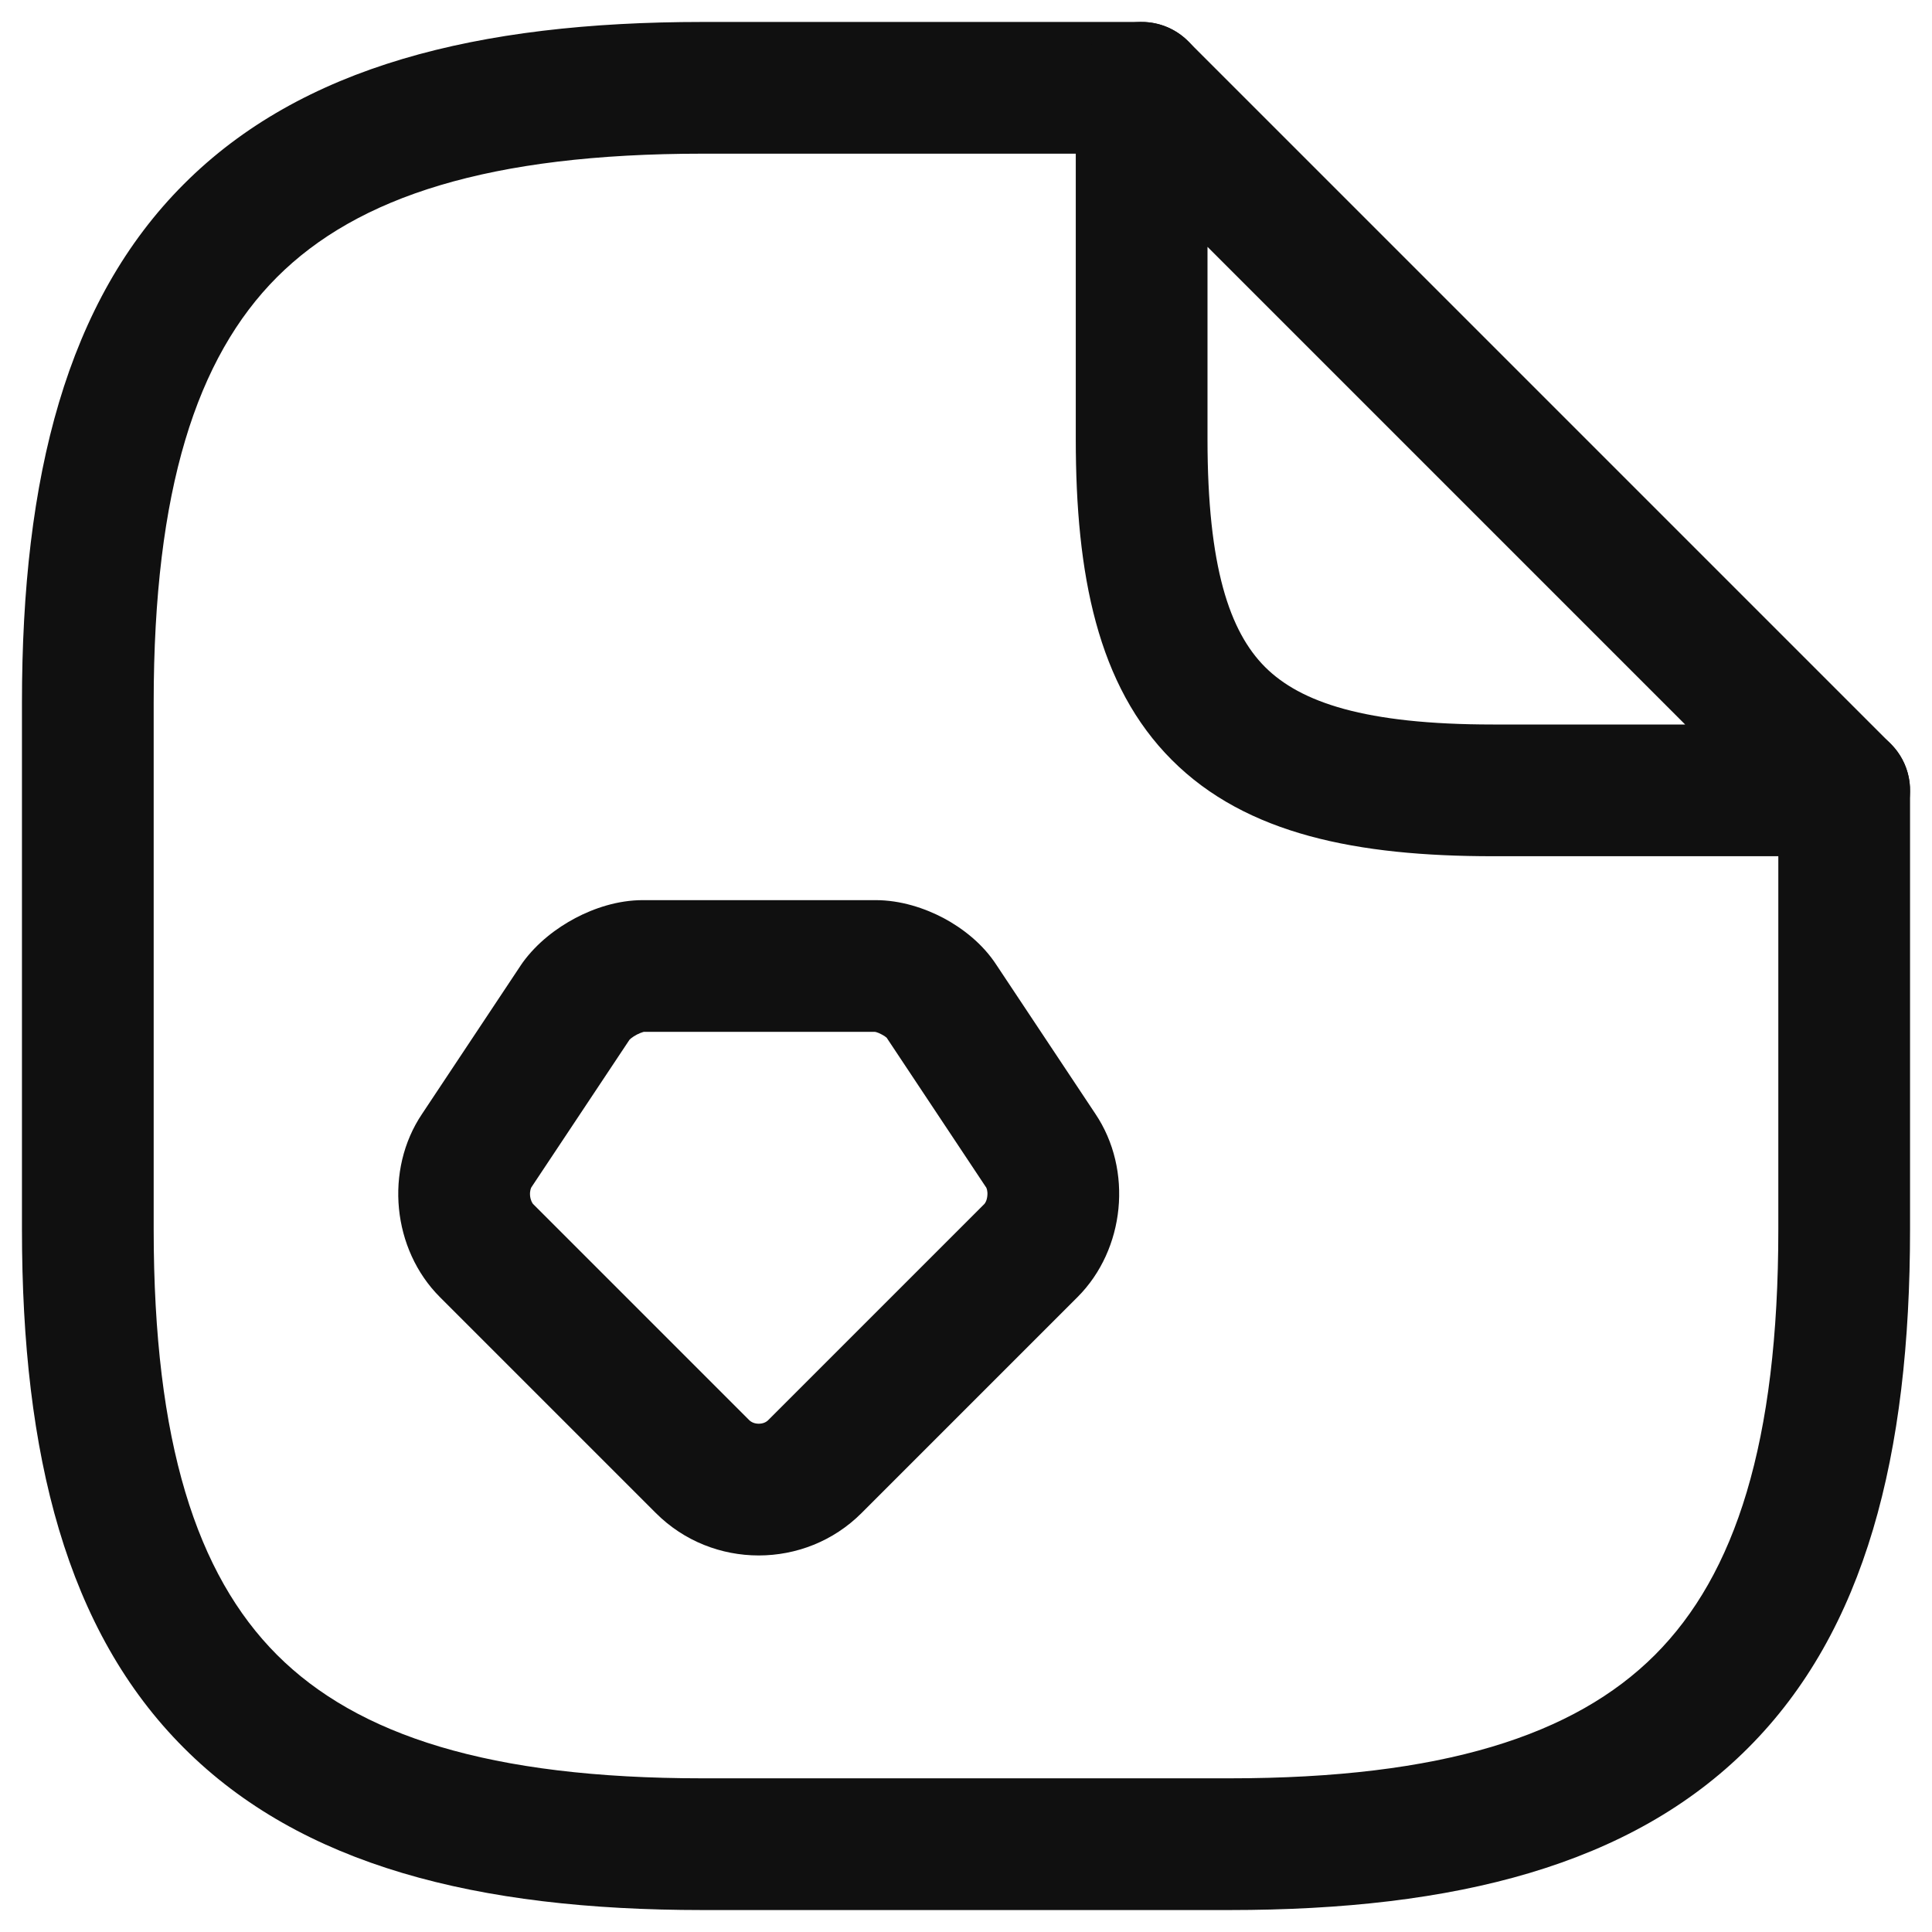 <svg width="22" height="22" viewBox="0 0 22 22" fill="none" xmlns="http://www.w3.org/2000/svg">
<path fill-rule="evenodd" clip-rule="evenodd" d="M3.155 3.155C2.24 4.071 1.75 5.574 1.75 8V14C1.75 16.426 2.24 17.929 3.155 18.845C4.071 19.76 5.574 20.25 8 20.25H14C16.426 20.25 17.929 19.76 18.845 18.845C19.76 17.929 20.25 16.426 20.25 14V9C20.25 8.586 20.586 8.25 21 8.25C21.414 8.25 21.75 8.586 21.75 9V14C21.75 16.574 21.24 18.571 19.905 19.905C18.571 21.24 16.574 21.75 14 21.75H8C5.426 21.75 3.429 21.24 2.095 19.905C0.76 18.571 0.25 16.574 0.25 14V8C0.25 5.426 0.76 3.429 2.095 2.095C3.429 0.76 5.426 0.25 8 0.25H13C13.414 0.25 13.75 0.586 13.75 1C13.75 1.414 13.414 1.75 13 1.75H8C5.574 1.75 4.071 2.24 3.155 3.155Z" fill="#101010"/>
<path fill-rule="evenodd" clip-rule="evenodd" d="M12.713 0.307C12.993 0.191 13.316 0.255 13.53 0.47L21.53 8.47C21.745 8.684 21.809 9.007 21.693 9.287C21.577 9.567 21.303 9.75 21 9.75H17C15.459 9.75 14.192 9.503 13.345 8.655C12.497 7.808 12.25 6.542 12.25 5V1C12.25 0.697 12.433 0.423 12.713 0.307ZM13.75 2.811V5C13.75 6.458 14.003 7.192 14.405 7.595C14.808 7.997 15.541 8.25 17 8.25H19.189L13.75 2.811Z" fill="#101010"/>
<path fill-rule="evenodd" clip-rule="evenodd" d="M7.168 11.84L6.051 13.52C6.047 13.527 6.031 13.56 6.036 13.616C6.042 13.673 6.064 13.703 6.07 13.71L8.53 16.17C8.556 16.196 8.594 16.212 8.64 16.212C8.686 16.212 8.724 16.196 8.749 16.17L11.209 13.71C11.216 13.703 11.238 13.673 11.243 13.616C11.249 13.56 11.233 13.527 11.229 13.52L11.225 13.515L10.096 11.816C10.095 11.816 10.094 11.815 10.093 11.814C10.083 11.805 10.065 11.792 10.041 11.78C10.018 11.767 9.995 11.758 9.978 11.753C9.97 11.751 9.966 11.75 9.963 11.75H7.33C7.328 11.751 7.325 11.751 7.32 11.753C7.303 11.758 7.279 11.767 7.252 11.781C7.225 11.795 7.202 11.811 7.184 11.825C7.176 11.832 7.171 11.837 7.168 11.84ZM10.087 11.803L10.089 11.806L10.087 11.803ZM6.552 10.454C6.762 10.343 7.033 10.25 7.32 10.25H9.97C10.257 10.25 10.53 10.341 10.746 10.455C10.957 10.568 11.189 10.744 11.348 10.99L12.473 12.683C12.903 13.322 12.812 14.228 12.27 14.77L9.81 17.23C9.167 17.873 8.112 17.873 7.469 17.23L5.009 14.77C4.467 14.228 4.376 13.322 4.807 12.683L5.935 10.985C5.941 10.976 5.947 10.967 5.953 10.959C6.117 10.734 6.34 10.566 6.552 10.454Z" fill="#101010"/>
</svg>
